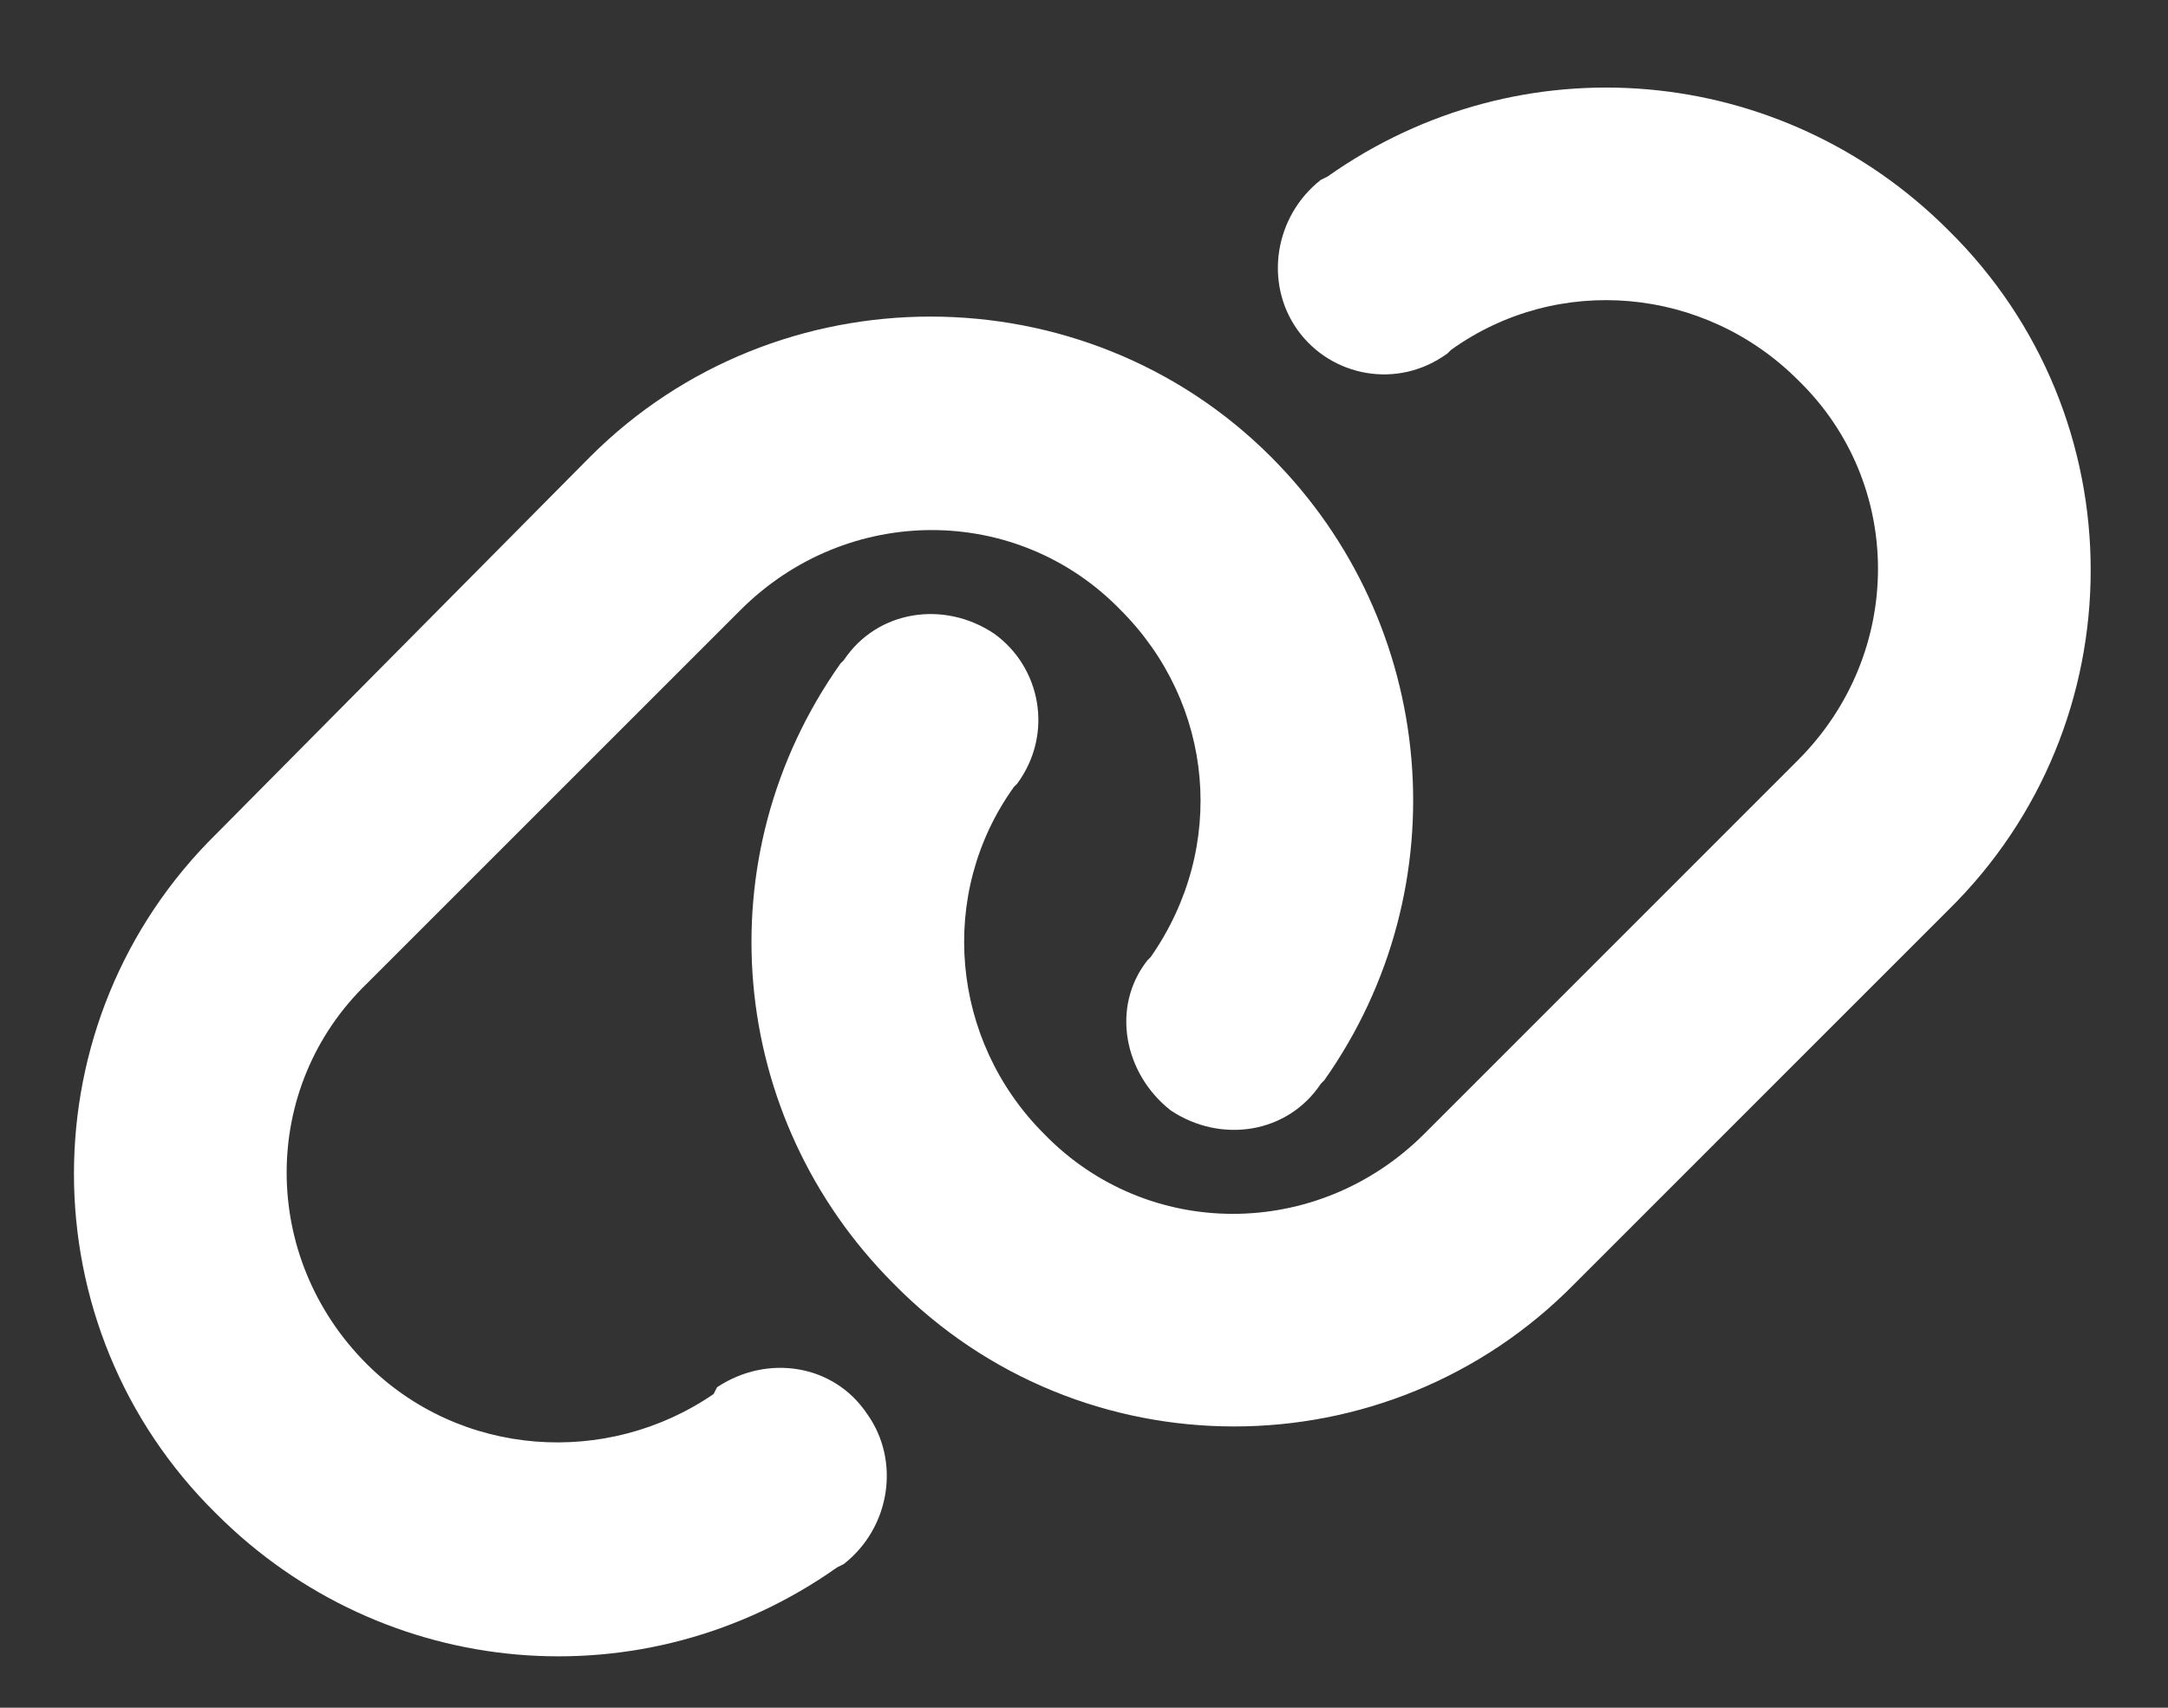<svg width="33" height="26" viewBox="0 0 33 26" fill="none" xmlns="http://www.w3.org/2000/svg">
<rect x="0" y="0" width="33" height="26" fill="#333333" stroke="none"/>
<path d="M8.984 6.953C11.828 4.109 16.5 4.109 19.344 6.953C21.883 9.492 22.238 13.504 20.156 16.449L20.105 16.5C19.598 17.262 18.582 17.414 17.82 16.906C17.109 16.348 16.906 15.332 17.465 14.621L17.516 14.57C18.684 12.895 18.48 10.711 17.059 9.289C15.484 7.664 12.895 7.664 11.27 9.289L5.582 14.977C3.957 16.551 3.957 19.141 5.582 20.766C7.004 22.188 9.238 22.34 10.863 21.223L10.914 21.121C11.676 20.613 12.691 20.766 13.199 21.527C13.707 22.238 13.555 23.254 12.844 23.812L12.742 23.863C9.797 25.945 5.836 25.59 3.297 23.051C0.402 20.207 0.402 15.535 3.297 12.691L8.984 6.953ZM23.965 19.547C21.121 22.441 16.449 22.441 13.605 19.547C11.066 17.008 10.711 13.047 12.793 10.102L12.844 10.051C13.352 9.289 14.367 9.137 15.129 9.645C15.84 10.152 16.043 11.168 15.484 11.93L15.434 11.98C14.266 13.605 14.469 15.84 15.891 17.262C17.465 18.887 20.055 18.887 21.68 17.262L27.367 11.574C28.992 9.949 28.992 7.359 27.367 5.785C25.945 4.363 23.711 4.16 22.086 5.328L22.035 5.379C21.273 5.938 20.258 5.734 19.75 5.023C19.242 4.312 19.395 3.297 20.105 2.738L20.207 2.688C23.152 0.605 27.113 0.961 29.652 3.5C32.547 6.344 32.547 11.016 29.652 13.859L23.965 19.547Z" fill="white"/>
</svg>
